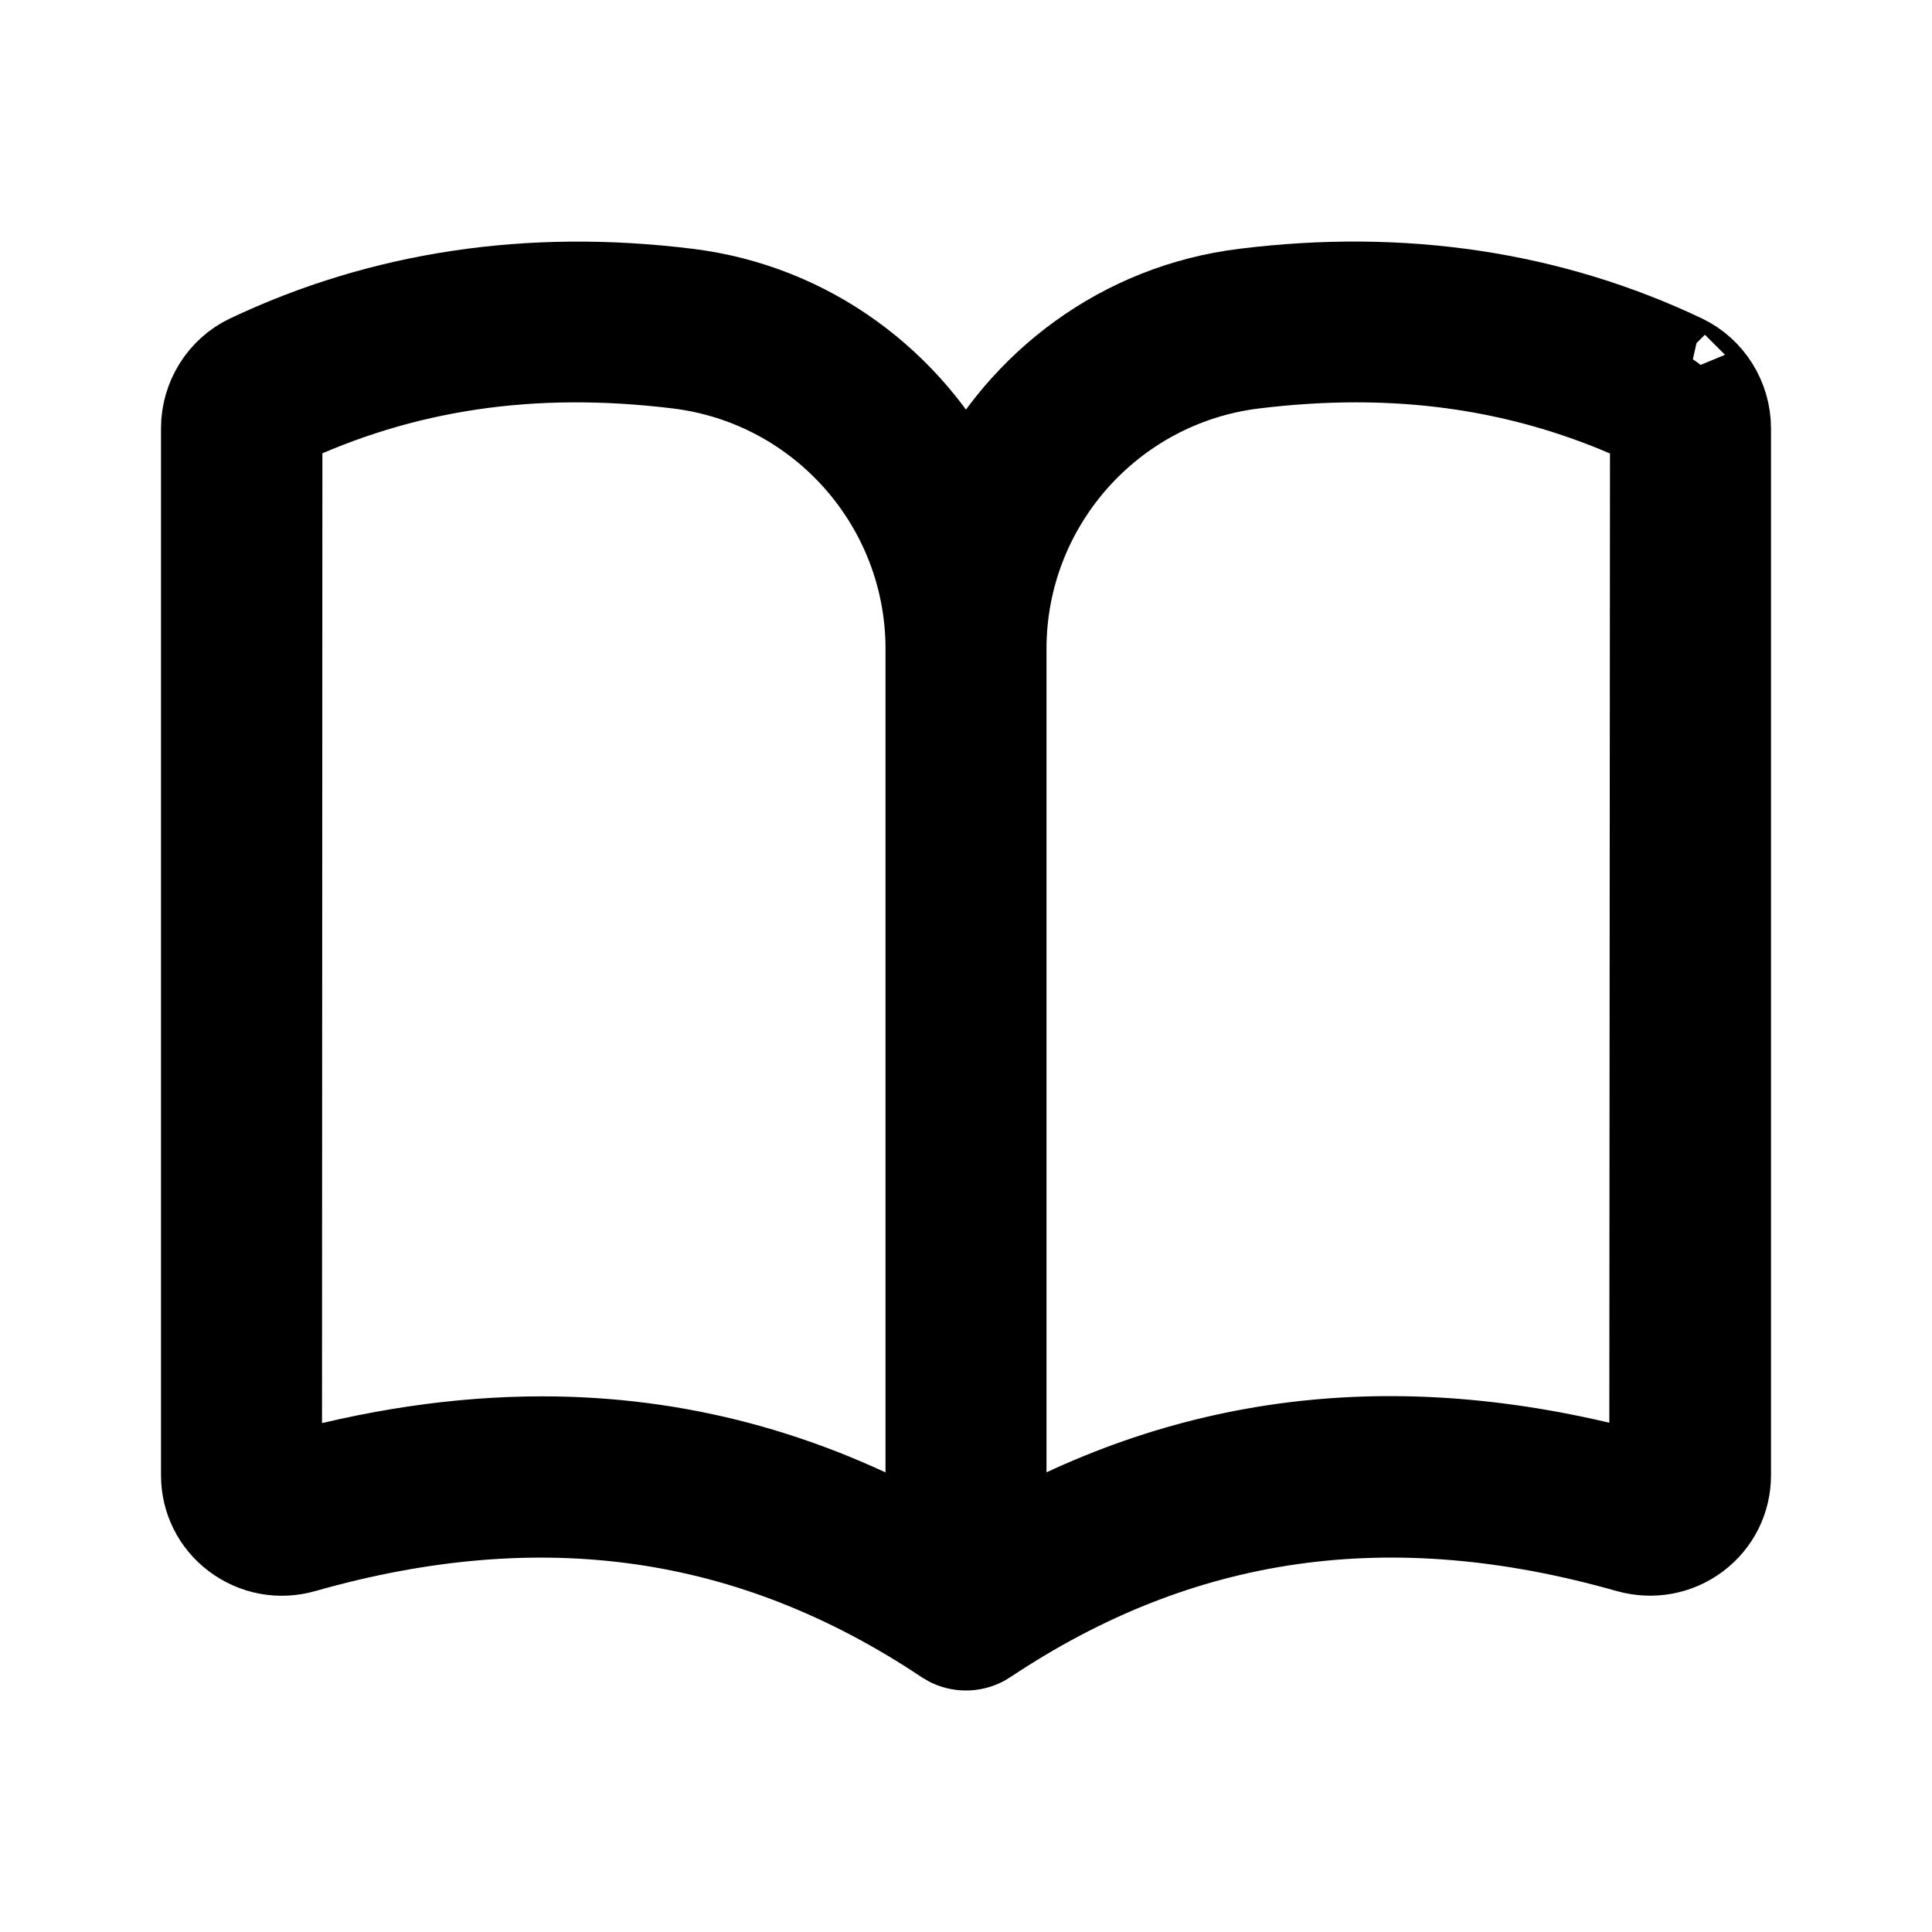 <svg viewBox="0 0 24 24" fill="currentColor" stroke="currentColor" xmlns="http://www.w3.org/2000/svg">
<path d="M20.929 4.408C20.928 4.407 20.928 4.408 20.929 4.408C19.27 3.62 17.427 3.342 15.456 3.587C13.922 3.775 12.66 4.734 12 6.038C11.339 4.734 10.077 3.776 8.543 3.587C6.572 3.343 4.731 3.621 3.072 4.408C2.724 4.573 2.5 4.931 2.5 5.321V18.326C2.5 18.64 2.644 18.93 2.895 19.119C3.15 19.311 3.473 19.372 3.783 19.283C6.727 18.447 9.325 18.817 11.723 20.416C11.73 20.42 11.738 20.418 11.745 20.423C11.753 20.428 11.756 20.437 11.764 20.441C11.838 20.481 11.919 20.5 12 20.5C12.081 20.5 12.162 20.48 12.236 20.441C12.244 20.437 12.247 20.427 12.255 20.423C12.262 20.419 12.27 20.421 12.277 20.416C14.675 18.817 17.272 18.446 20.217 19.283C20.528 19.37 20.85 19.311 21.105 19.119C21.356 18.93 21.5 18.64 21.5 18.326V5.321C21.5 4.932 21.275 4.574 20.929 4.408ZM6.735 17.846C5.697 17.846 4.621 18.006 3.5 18.325L3.505 5.308C5.009 4.596 6.612 4.356 8.422 4.578C10.177 4.794 11.5 6.29 11.5 8.059V19.107C9.992 18.266 8.414 17.846 6.735 17.846ZM20.5 5.32L20.491 18.32C17.562 17.487 14.937 17.743 12.5 19.107V8.059C12.5 6.29 13.823 4.794 15.577 4.578C16.011 4.525 16.432 4.498 16.844 4.498C18.15 4.498 19.355 4.767 20.498 5.31L20.713 4.858L20.5 5.32Z" />
</svg>
